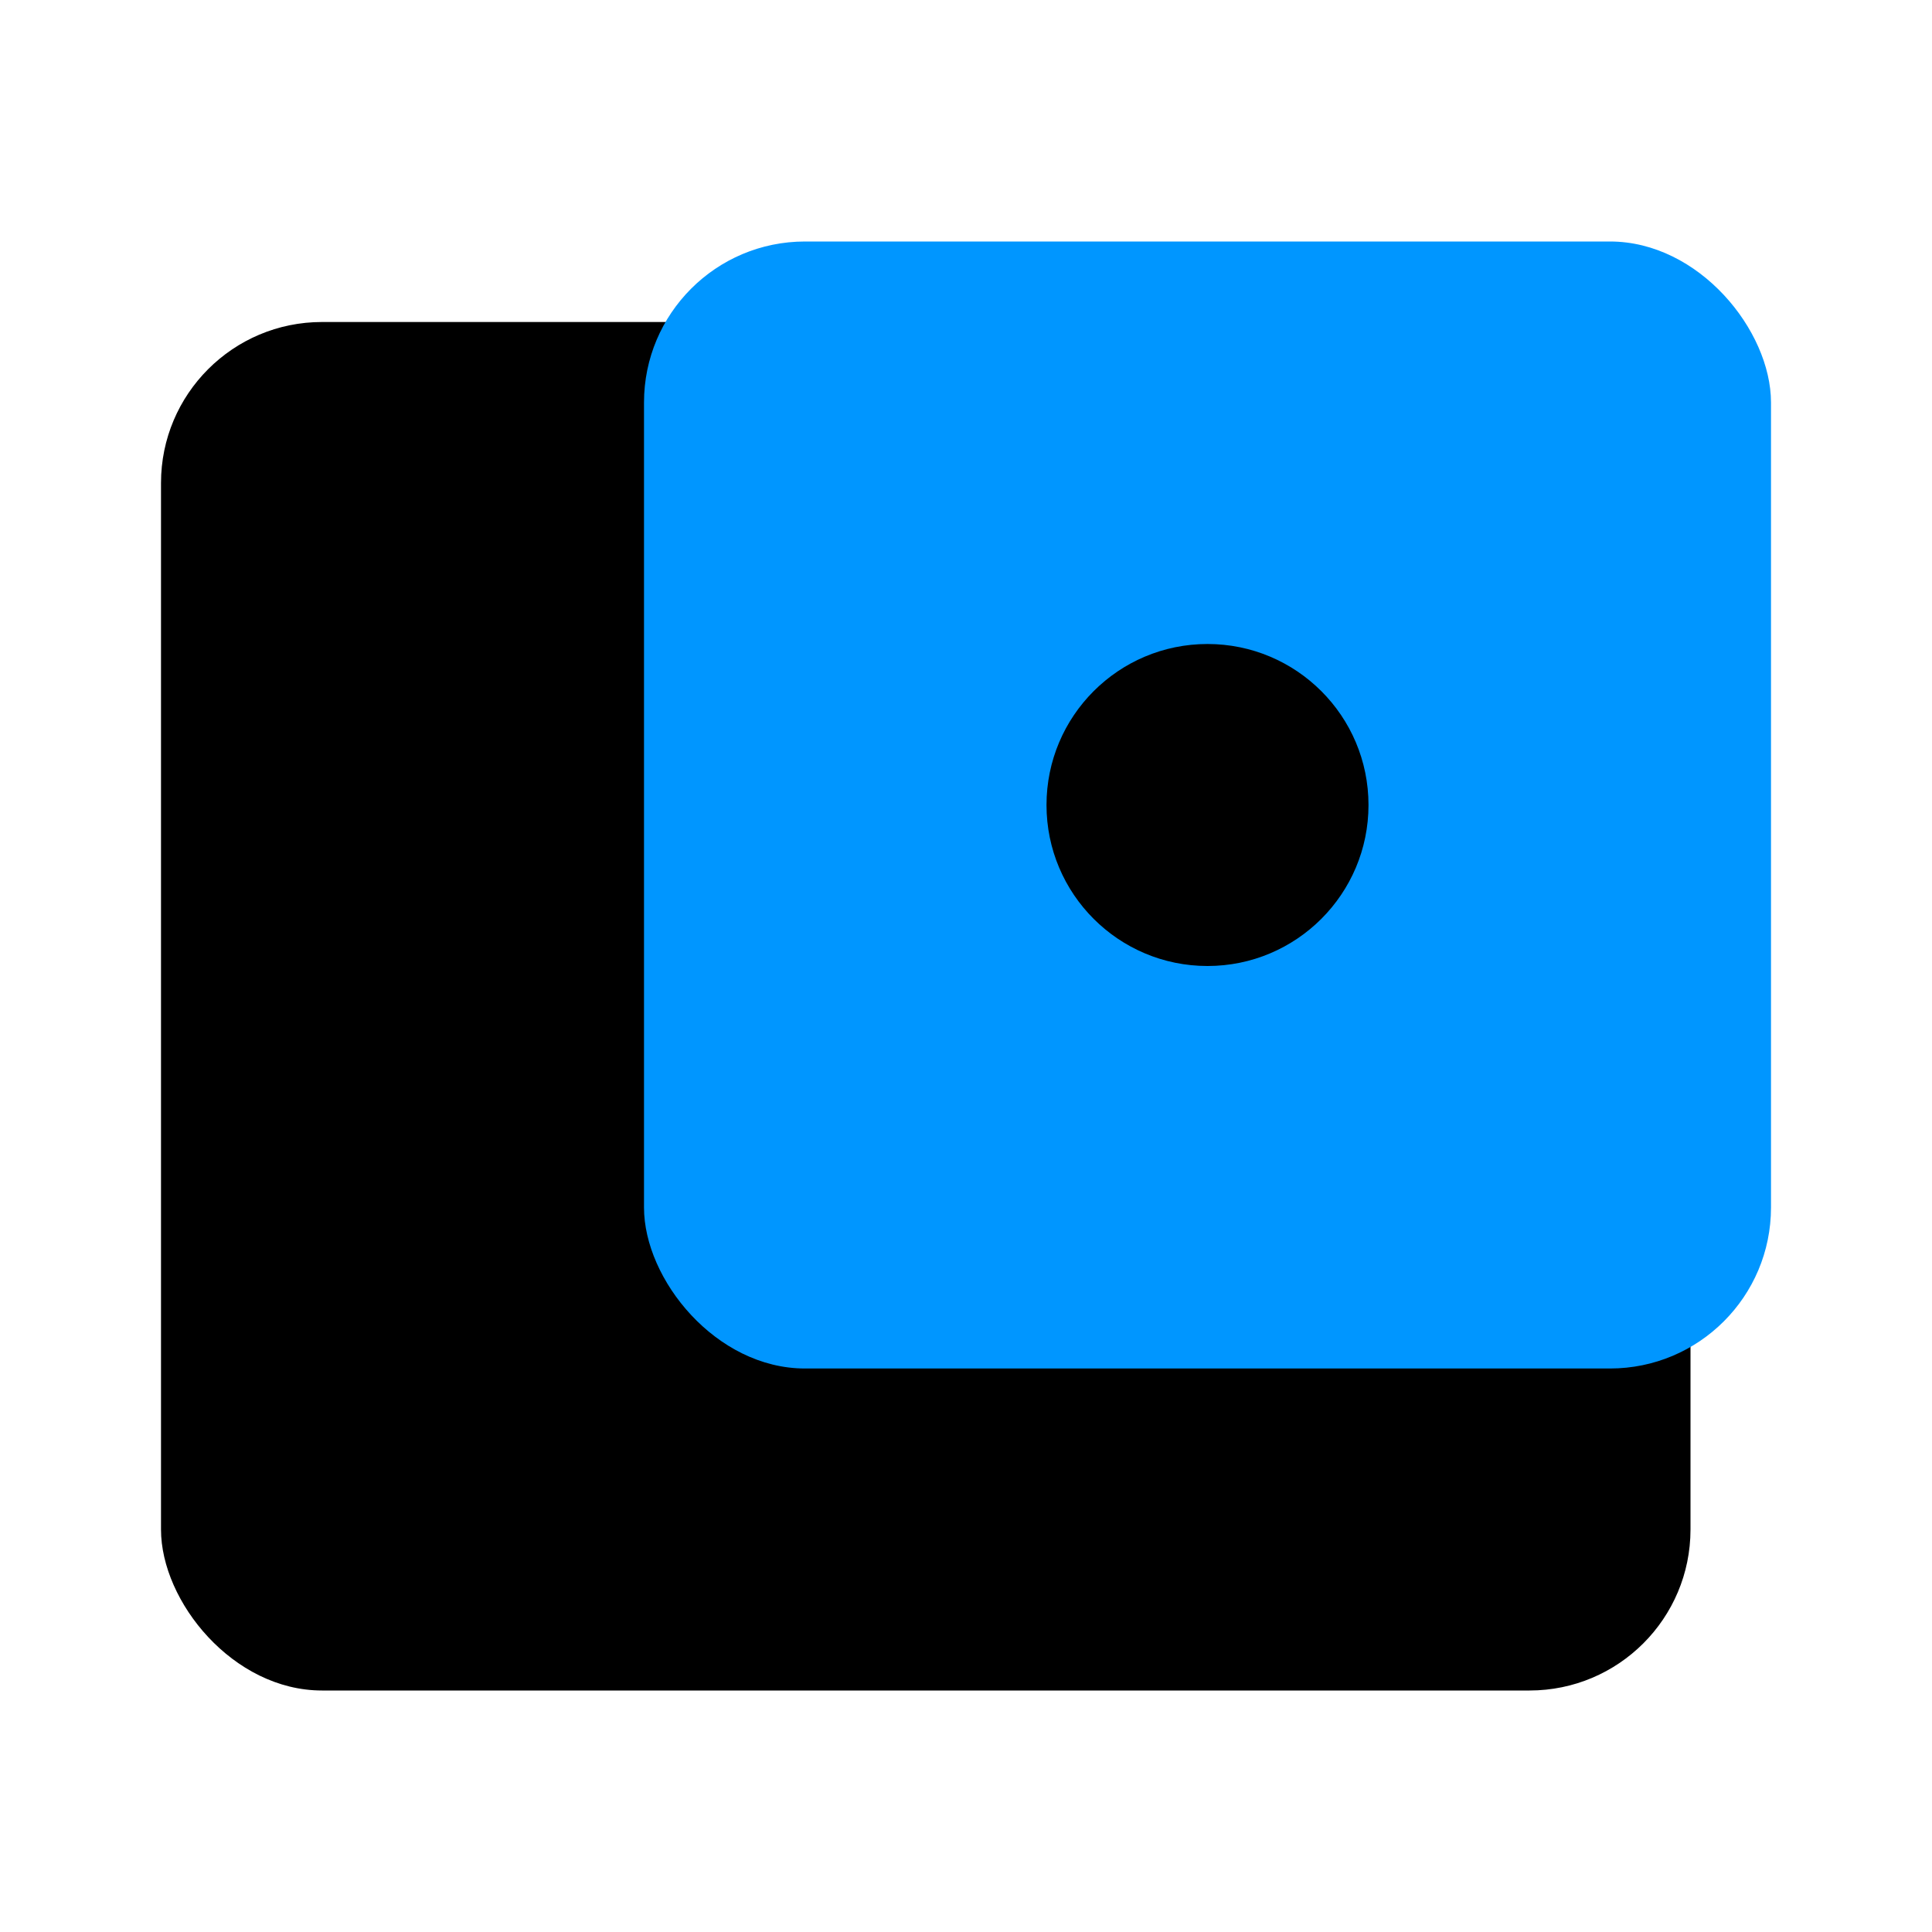 <!DOCTYPE svg PUBLIC "-//W3C//DTD SVG 1.1//EN" "http://www.w3.org/Graphics/SVG/1.1/DTD/svg11.dtd">
<!-- Uploaded to: SVG Repo, www.svgrepo.com, Transformed by: SVG Repo Mixer Tools -->
<svg fill="#000000" width="64px" height="64px" viewBox="0 0 24 24" id="action-camera" data-name="Flat Color" xmlns="http://www.w3.org/2000/svg" class="icon flat-color">
<g id="SVGRepo_bgCarrier" stroke-width="0"/>
<g id="SVGRepo_tracerCarrier" stroke-linecap="round" stroke-linejoin="round"/>
<g id="SVGRepo_iconCarrier">
<rect id="primary" x="2" y="4" width="19" height="17" rx="2" style="fill: #000000;"/>
<rect id="secondary" x="8" y="3" width="14" height="14" rx="2" style="fill: #0096FF;"/>
<circle id="primary-2" data-name="primary" cx="15" cy="10" r="2" style="fill: #000000;"/>
</g>
</svg>